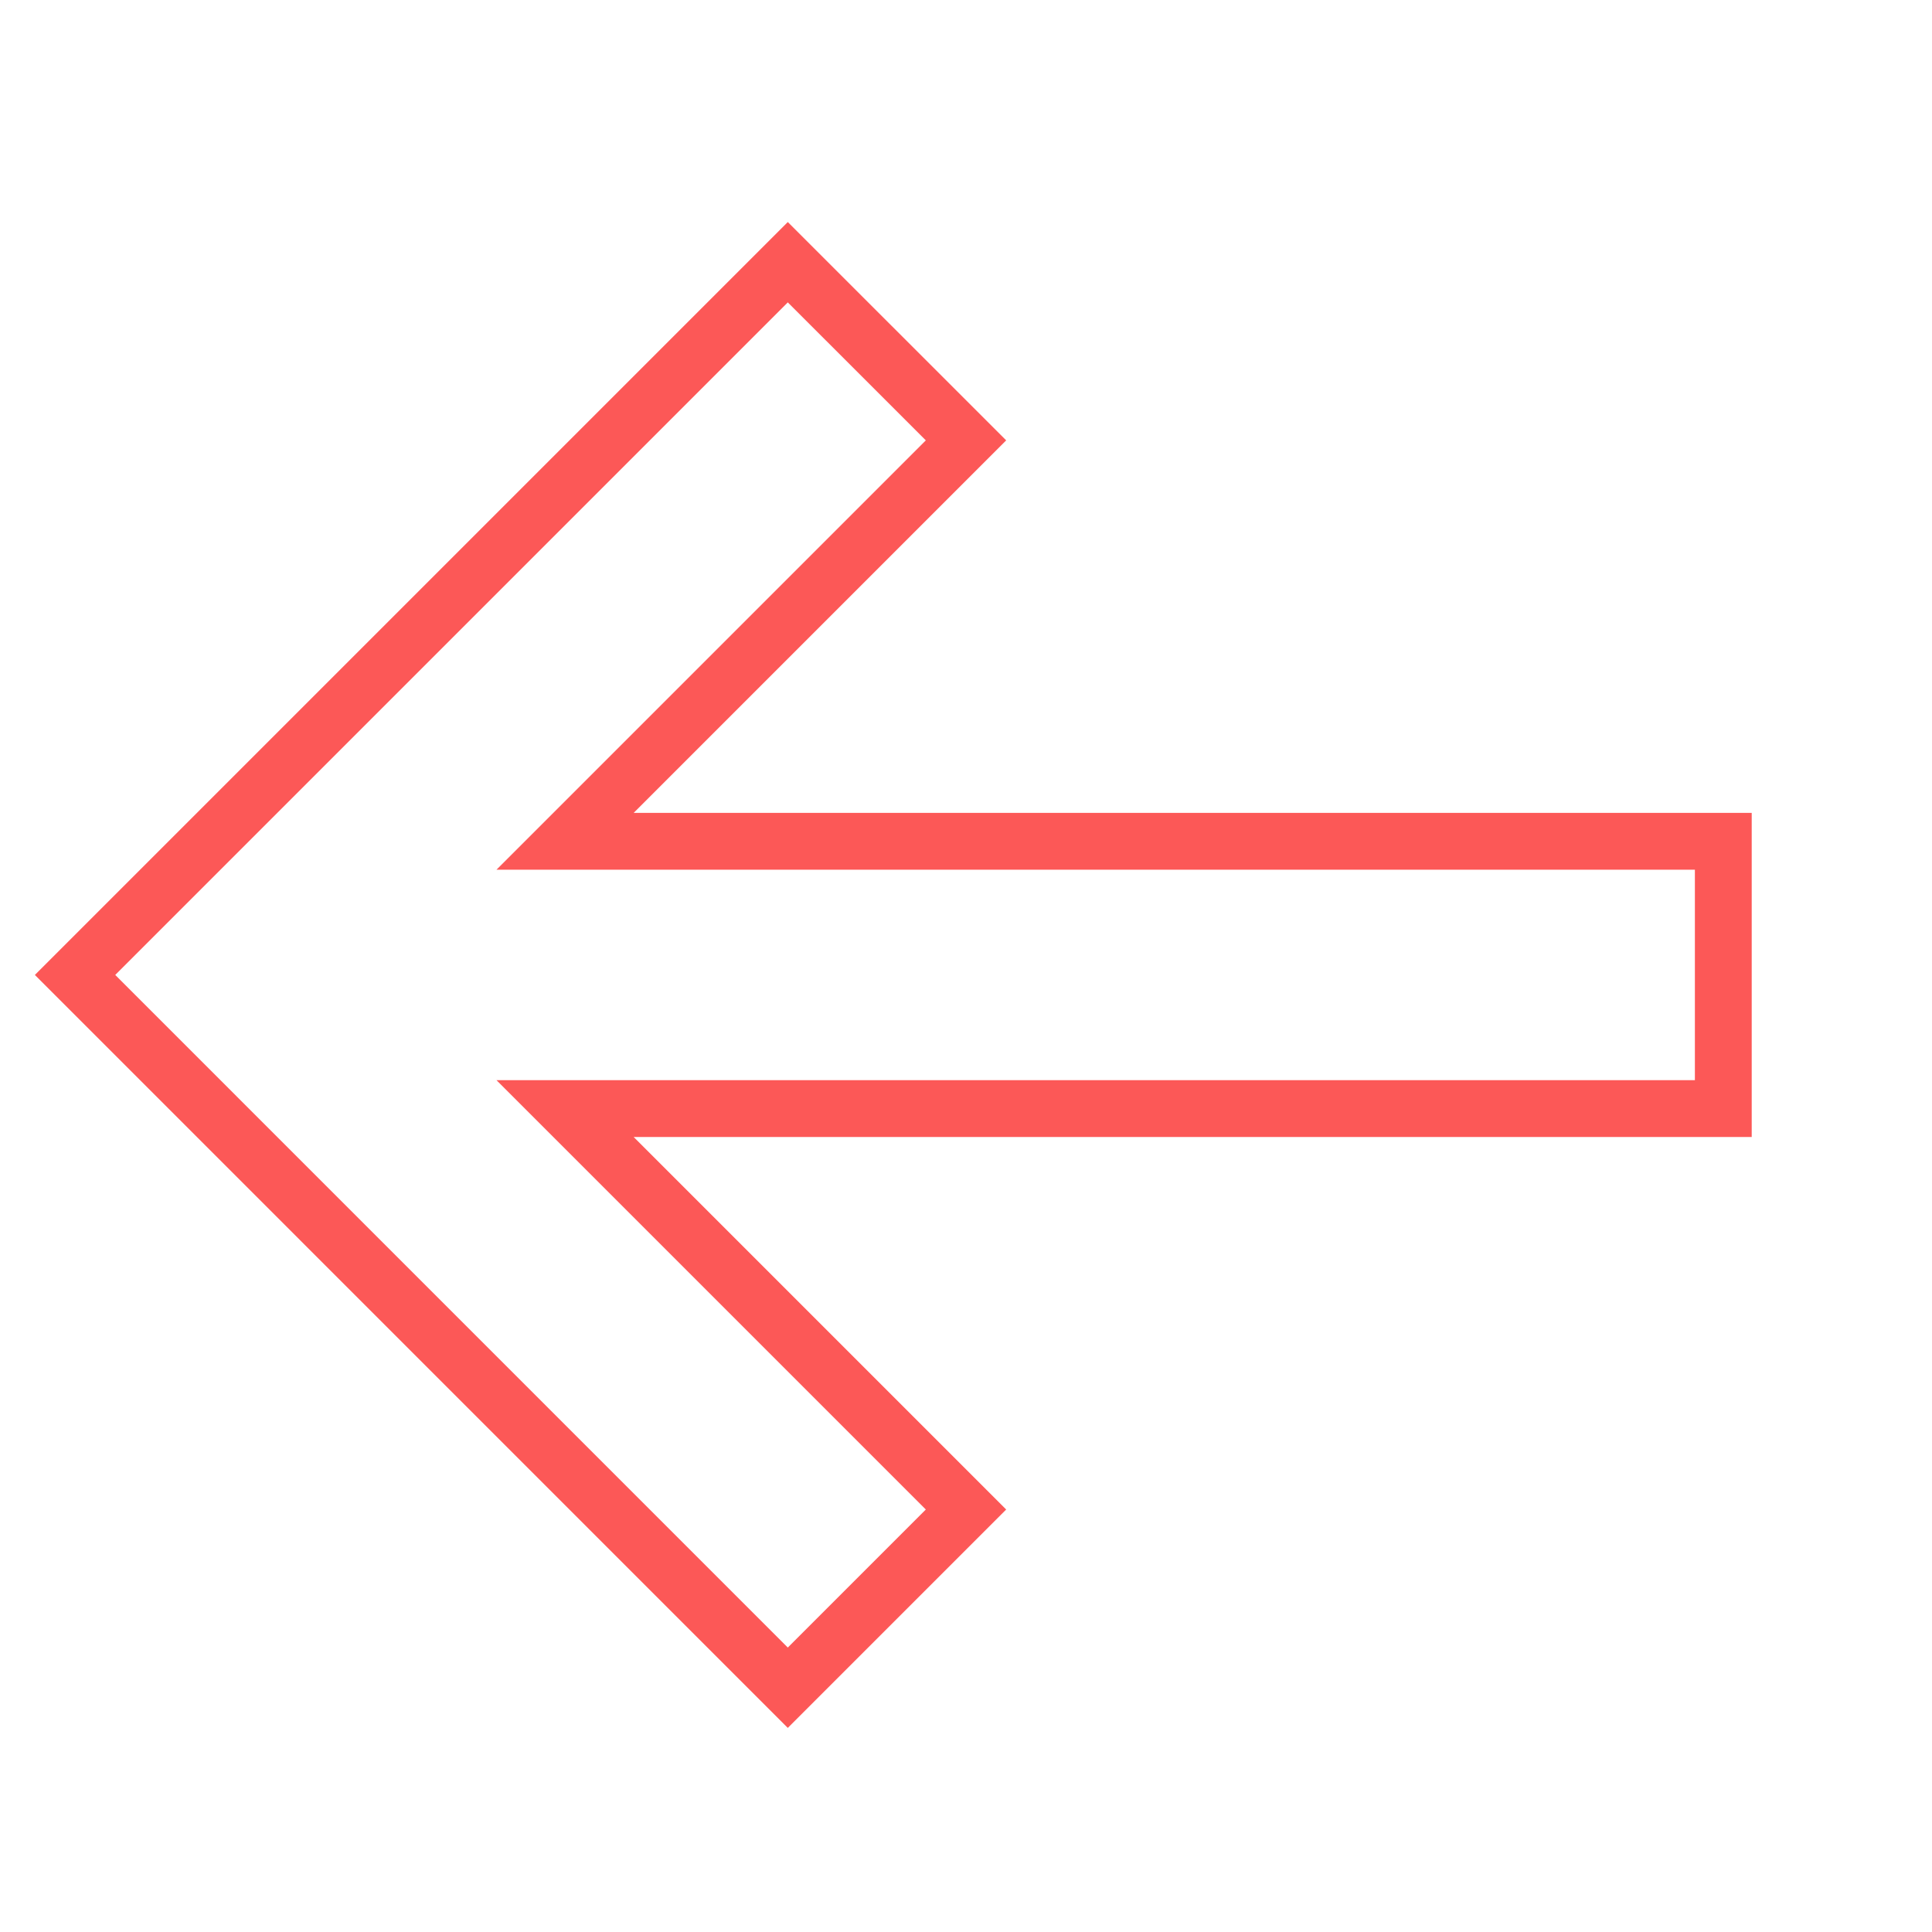 <svg width="46" height="46" viewBox="0 0 46 46" fill="none" xmlns="http://www.w3.org/2000/svg">
<path d="M18.757 6.243L23 10.485L13.454 20.031L41.031 20.031L41.031 26.395L13.454 26.395L23 35.941L18.757 40.184L1.787 23.213L18.757 6.243Z" stroke="#FC5857" stroke-width="1.353"/>
</svg>
